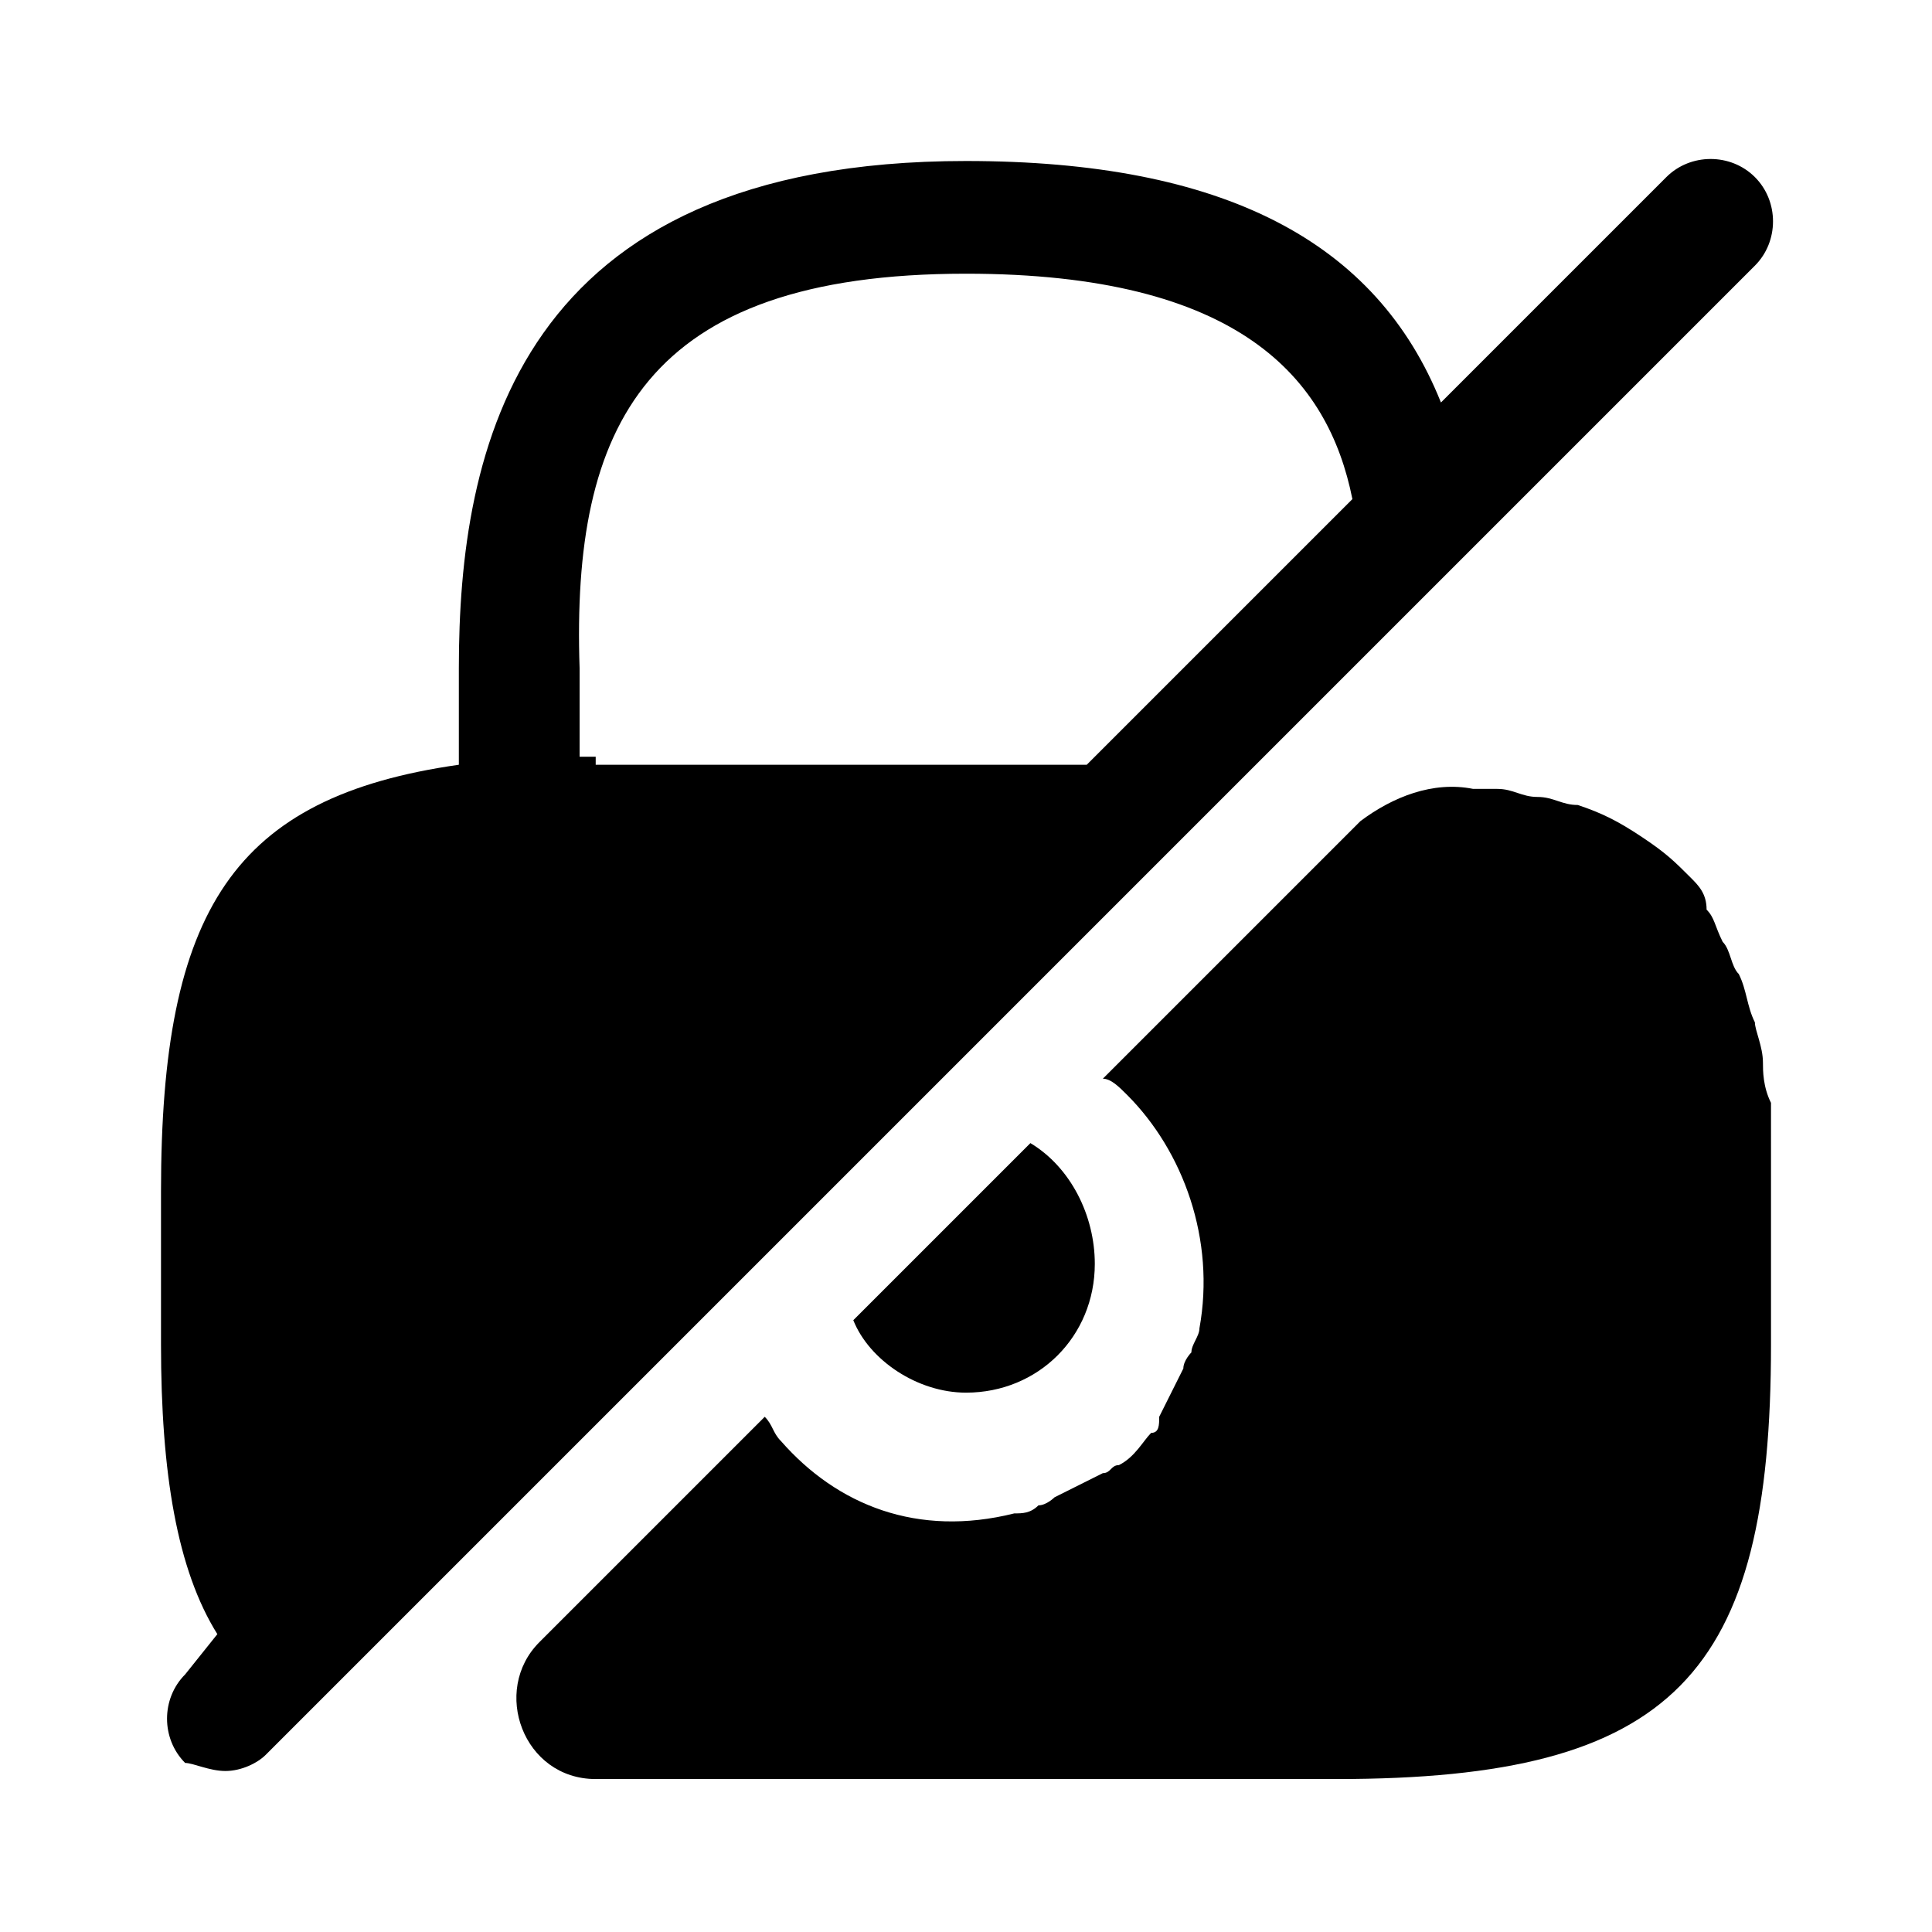 <?xml version="1.0" encoding="utf-8"?>
<!-- Generator: Adobe Illustrator 25.2.0, SVG Export Plug-In . SVG Version: 6.00 Build 0)  -->
<svg version="1.1" id="Layer_1" xmlns="http://www.w3.org/2000/svg" xmlns:xlink="http://www.w3.org/1999/xlink" x="0px" y="0px"
	 viewBox="0 0 24 24" style="enable-background:new 0 0 24 24;" xml:space="preserve">
<path class="st0" d="M13.6,15.7c0,0.9-0.7,1.6-1.6,1.6c-0.6,0-1.2-0.4-1.4-0.9l2.2-2.2C13.3,14.5,13.6,15.1,13.6,15.7z"/>
<path class="st0" d="M21.8,2.2c-0.3-0.3-0.8-0.3-1.1,0L17.9,5c-0.8-2-2.7-3-5.9-3C6.4,2,5.7,5.6,5.7,8.3v1.2c0,0,0,0,0,0
	C2.9,9.9,2,11.3,2,14.8v1.9c0,1.6,0.2,2.8,0.7,3.6l-0.4,0.5c-0.3,0.3-0.3,0.8,0,1.1C2.4,21.9,2.6,22,2.8,22s0.4-0.1,0.5-0.2
	L21.8,3.3C22.1,3,22.1,2.5,21.8,2.2z M7.4,9.4c-0.1,0-0.2,0-0.2,0V8.3C7.1,5.3,8,3.4,12,3.4c3.4,0,4.5,1.3,4.8,2.8l-3.3,3.3H7.4z"/>
<path class="st0" d="M22,14.8v1.9c0,4.1-1.2,5.4-5.4,5.4H7.4c-0.9,0-1.3-1.1-0.7-1.7l2.8-2.8c0.1,0.1,0.1,0.2,0.2,0.3
	c0.7,0.8,1.7,1.2,2.9,0.9c0.1,0,0.2,0,0.3-0.1c0.1,0,0.2-0.1,0.2-0.1c0.2-0.1,0.4-0.2,0.6-0.3c0.1,0,0.1-0.1,0.2-0.1
	c0.2-0.1,0.3-0.3,0.4-0.4c0.1,0,0.1-0.1,0.1-0.2c0.1-0.2,0.2-0.4,0.3-0.6c0-0.1,0.1-0.2,0.1-0.2c0-0.1,0.1-0.2,0.1-0.3
	c0.2-1.1-0.2-2.2-0.9-2.9c-0.1-0.1-0.2-0.2-0.3-0.2l3.1-3.1c0,0,0.1-0.1,0.1-0.1c0.4-0.3,0.9-0.5,1.4-0.4c0.1,0,0.2,0,0.3,0
	c0.2,0,0.3,0.1,0.5,0.1s0.3,0.1,0.5,0.1c0.3,0.1,0.5,0.2,0.8,0.4s0.4,0.3,0.6,0.5c0.1,0.1,0.2,0.2,0.2,0.4c0.1,0.1,0.1,0.2,0.2,0.4
	c0.1,0.1,0.1,0.3,0.2,0.4c0.1,0.2,0.1,0.4,0.2,0.6c0,0.1,0.1,0.3,0.1,0.5c0,0.1,0,0.3,0.1,0.5C22,13.8,22,14.3,22,14.8z"/>
</svg>
